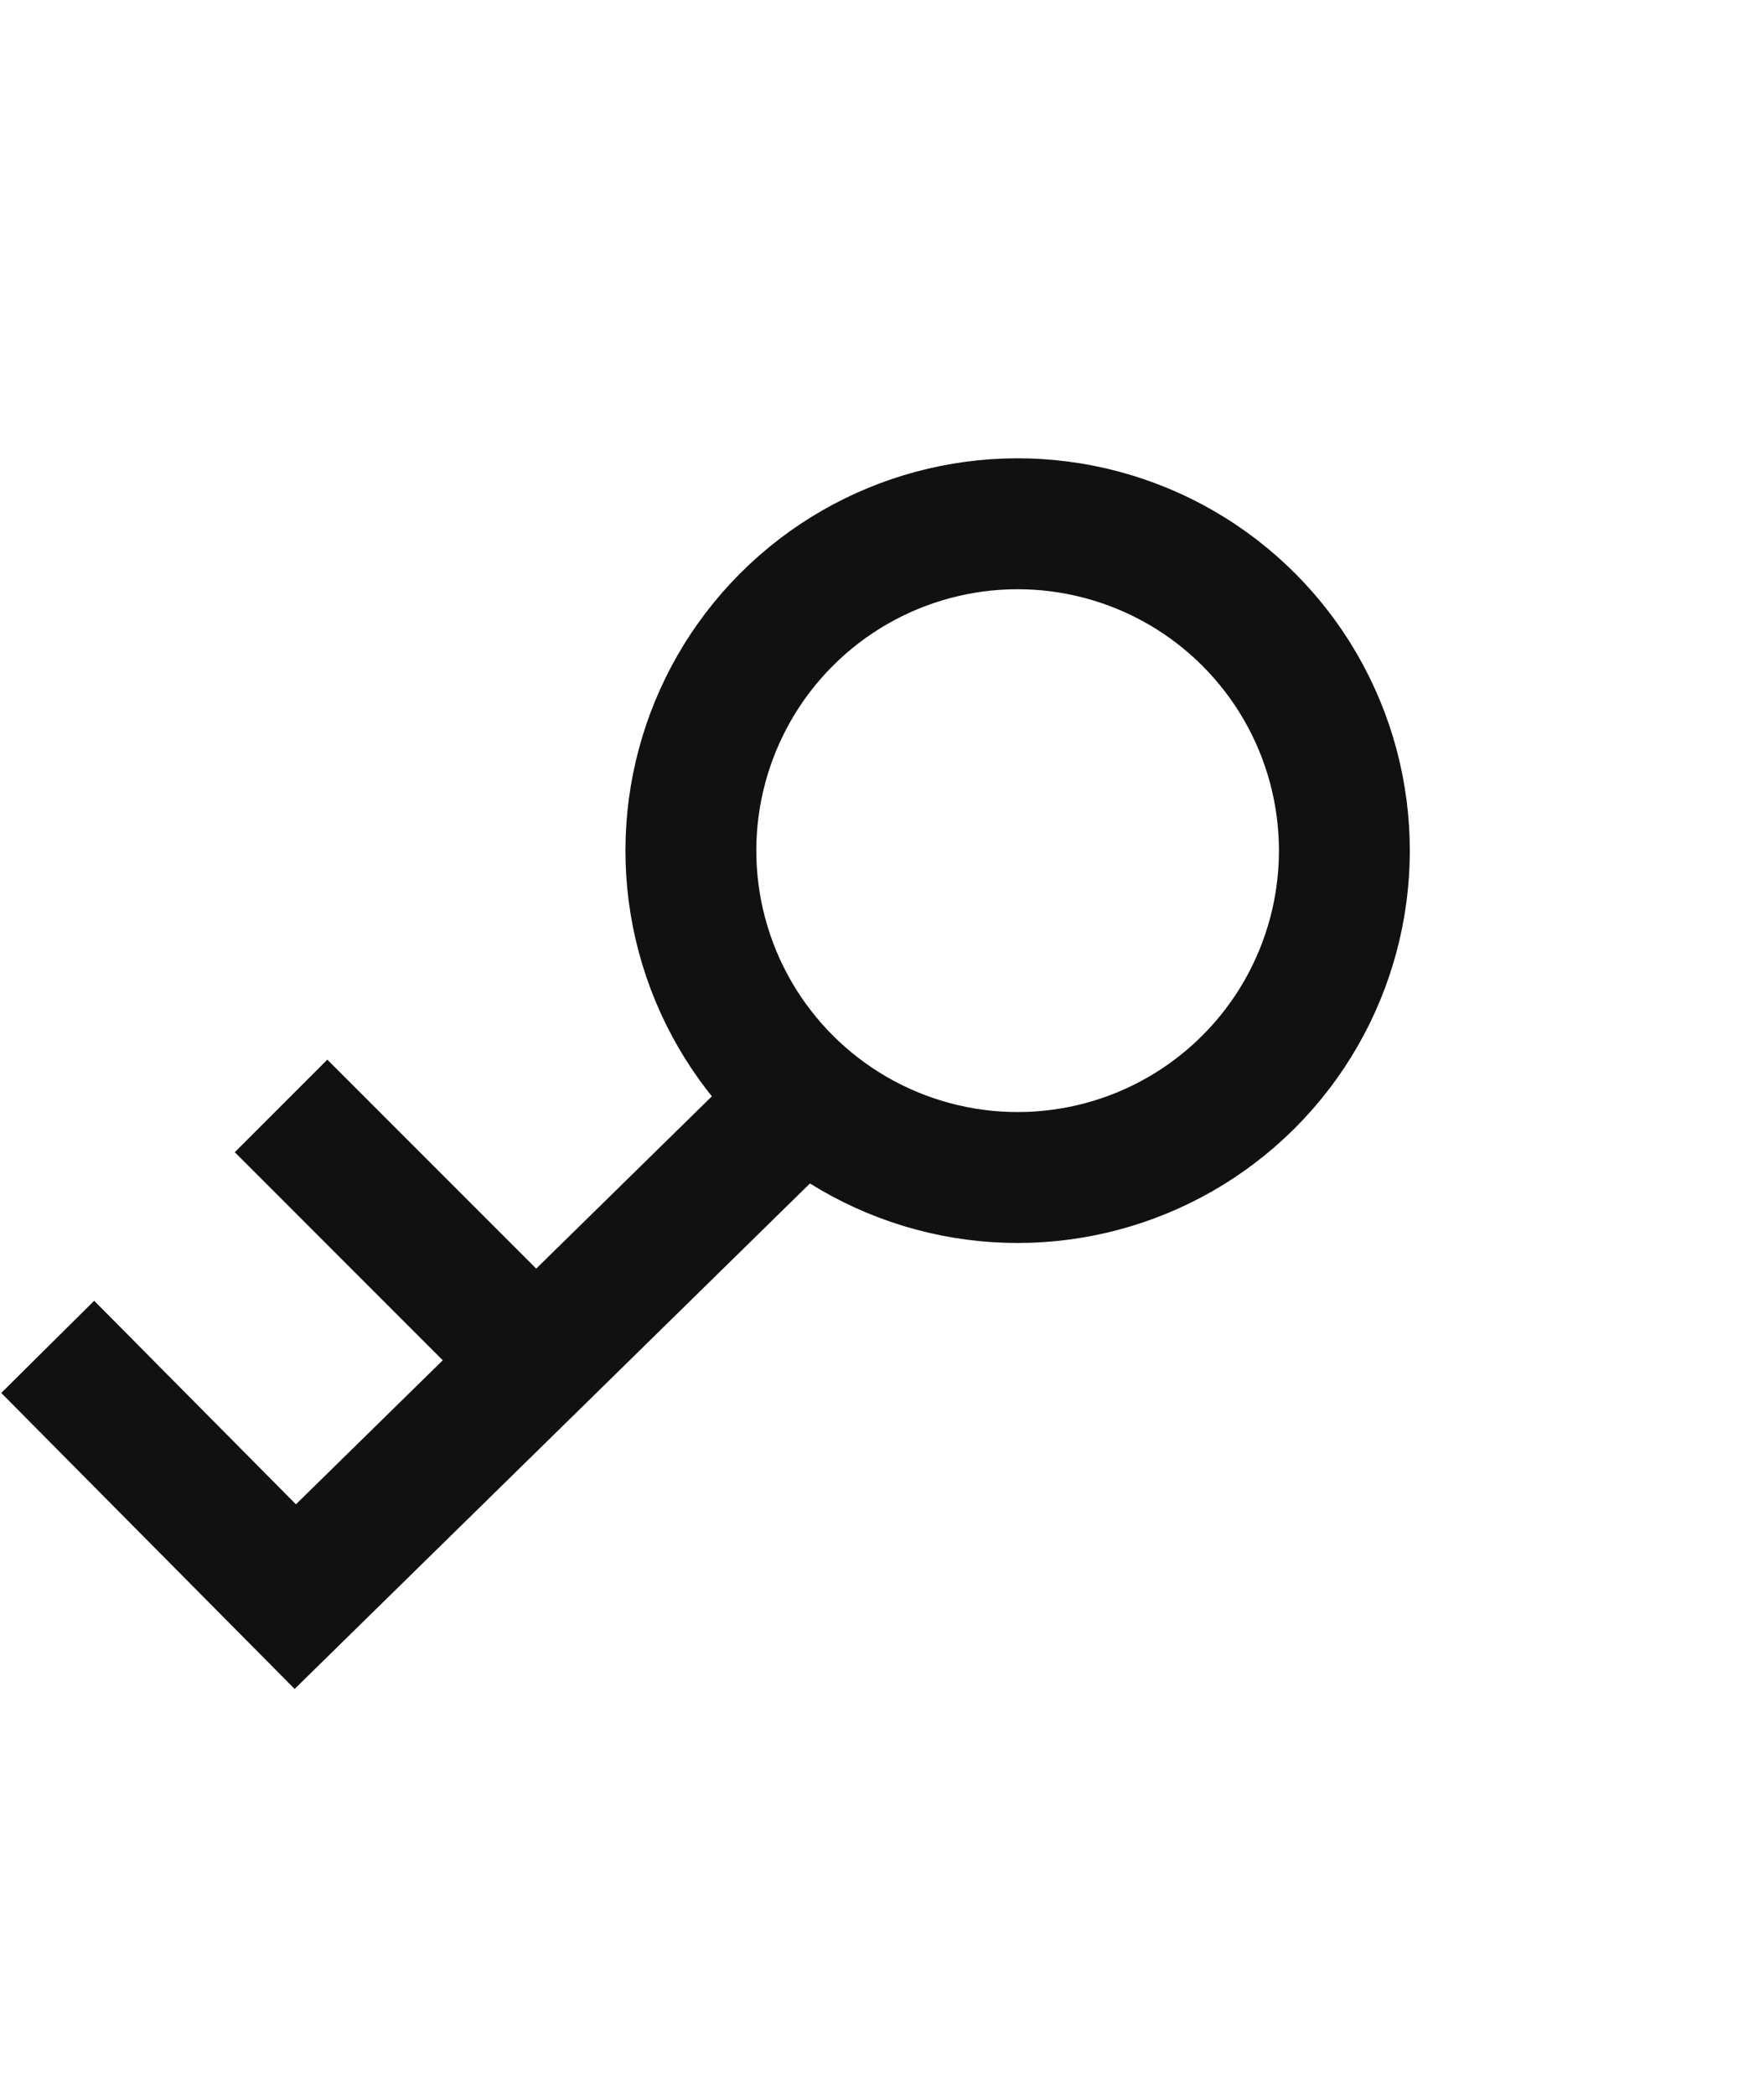 <svg xmlns="http://www.w3.org/2000/svg" width="20.218" height="24" viewBox="0 0 20.218 24">
    <defs>
        <style>
            .cls-2{fill:none;stroke:#111;stroke-width:1.5px}
        </style>
    </defs>
    <g id="ic_key" transform="translate(.218)">
        <path id="사각형_16945" data-name="사각형 16945" style="fill:transparent" d="M0 0h20v24H0z"/>
        <g id="그룹_6082" data-name="그룹 6082" transform="translate(-1695 -544.498)">
            <g id="타원_973" data-name="타원 973" class="cls-2" transform="rotate(-135 969.327 -73.116)">
                <circle cx="4.495" cy="4.495" r="4.495" style="stroke:none"/>
                <circle cx="4.495" cy="4.495" r="3.745" style="fill:none"/>
            </g>
            <path id="패스_11280" data-name="패스 11280" class="cls-2" d="m386.92-3255.338.08-8.162 4.03.017" transform="rotate(-135 1835.034 -1621.906)"/>
            <path id="패스_11281" data-name="패스 11281" class="cls-2" d="M387-3258.64h4.091" transform="rotate(-135 1834.827 -1621.406)"/>
        </g>
    </g>
</svg>
